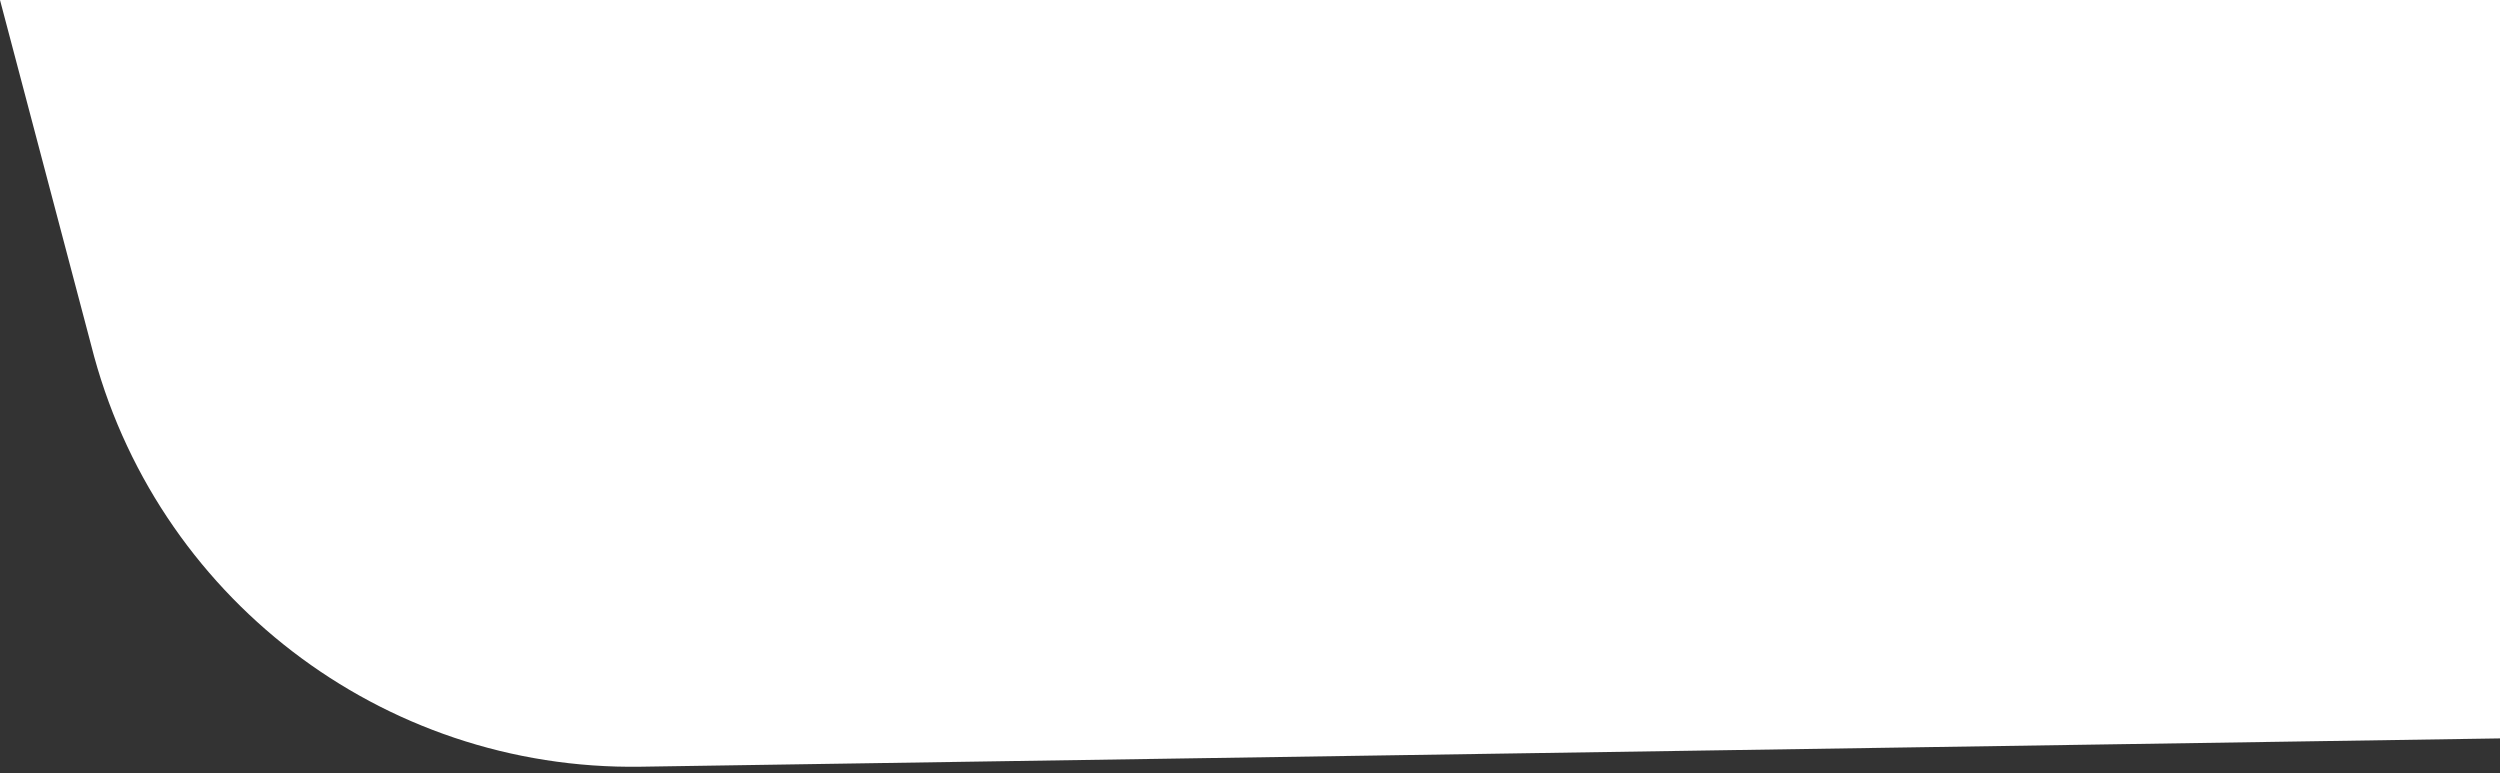 <svg width="320" height="99" viewBox="0 0 320 99" fill="none" xmlns="http://www.w3.org/2000/svg">
<rect x="0" y="0" width="320" height="99" fill="#333333" stroke="none"/>
<path d="M0 0H320V94.516L82.002 98.139C48.87 98.644 19.743 76.289 11.661 44.153V44.153L0 0Z" fill="white"/>
</svg>

